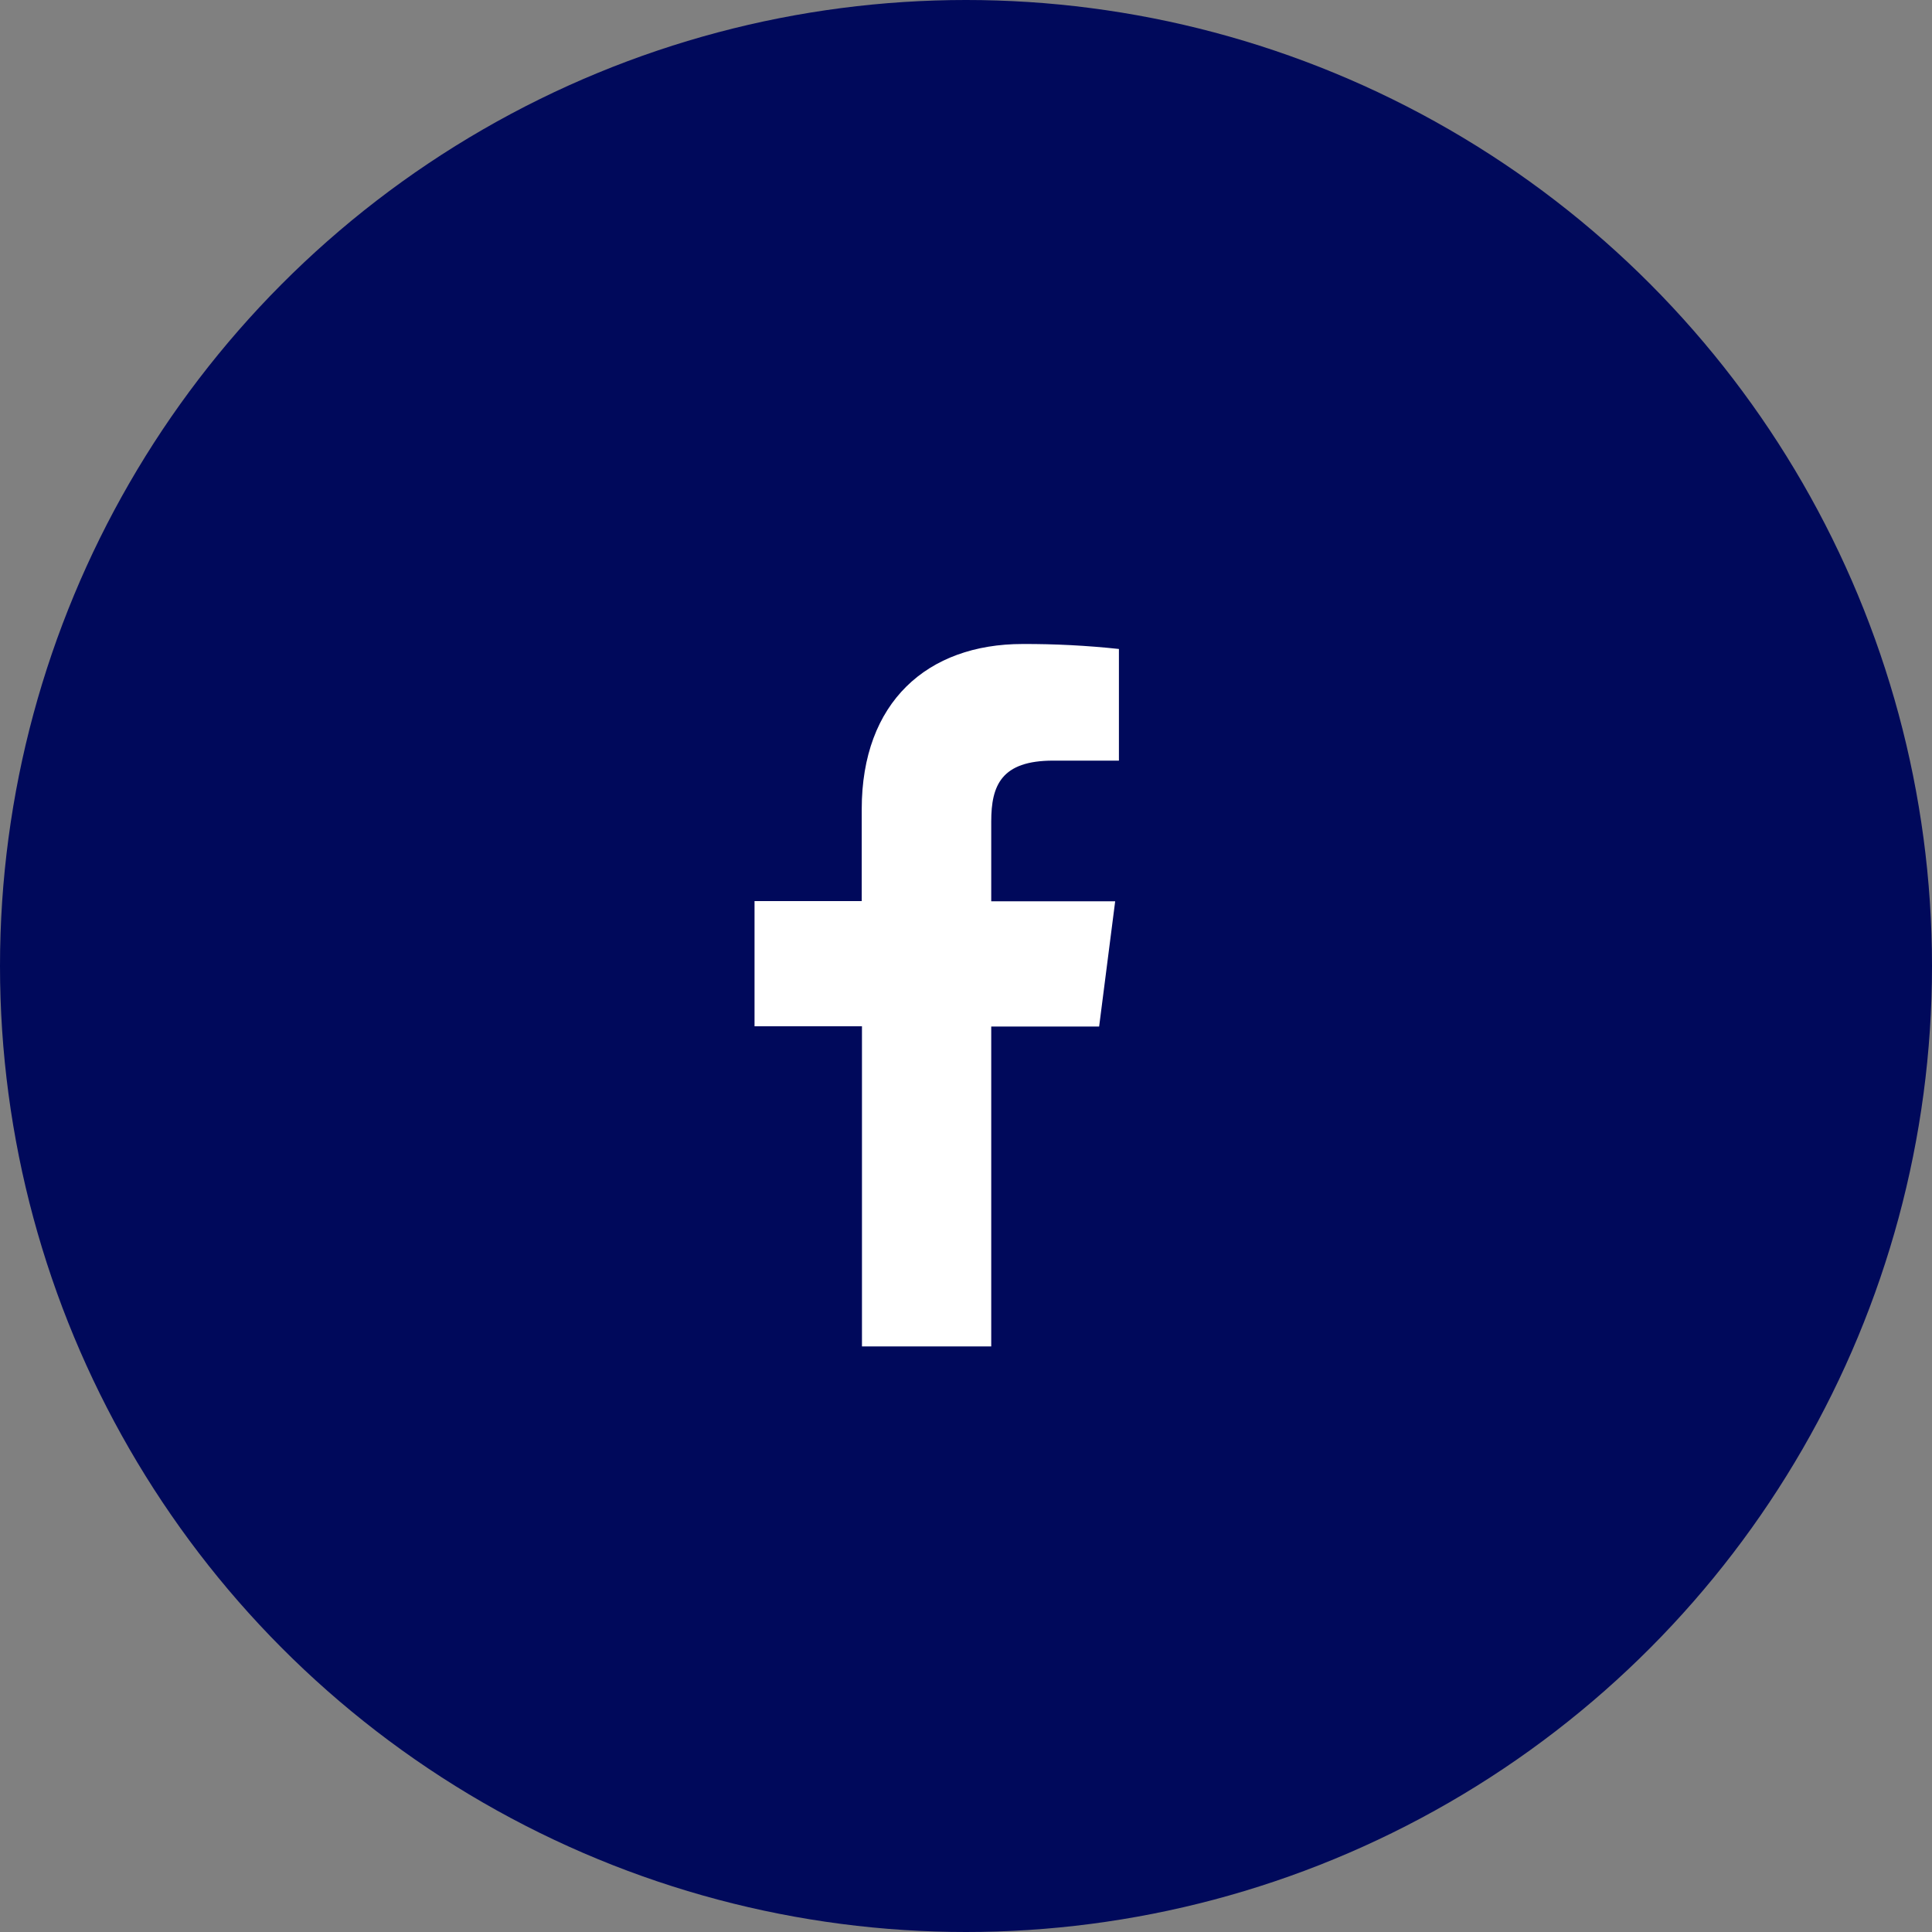 <svg width="33" height="33" viewBox="0 0 33 33" fill="none" xmlns="http://www.w3.org/2000/svg">
<rect x="0" y="0" width="33" height="33" fill="#808080" stroke="none"/>
<circle cx="16.5" cy="16.5" r="16.5" fill="#00095B"/>
<path d="M16.931 22.998V17.534H18.774L19.048 15.395H16.931V14.032C16.931 13.415 17.103 12.992 17.989 12.992H19.112V11.085C18.566 11.026 18.016 10.998 17.467 11C15.838 11 14.719 11.995 14.719 13.821V15.391H12.888V17.53H14.723V22.998H16.931Z" fill="white"/>
</svg>
